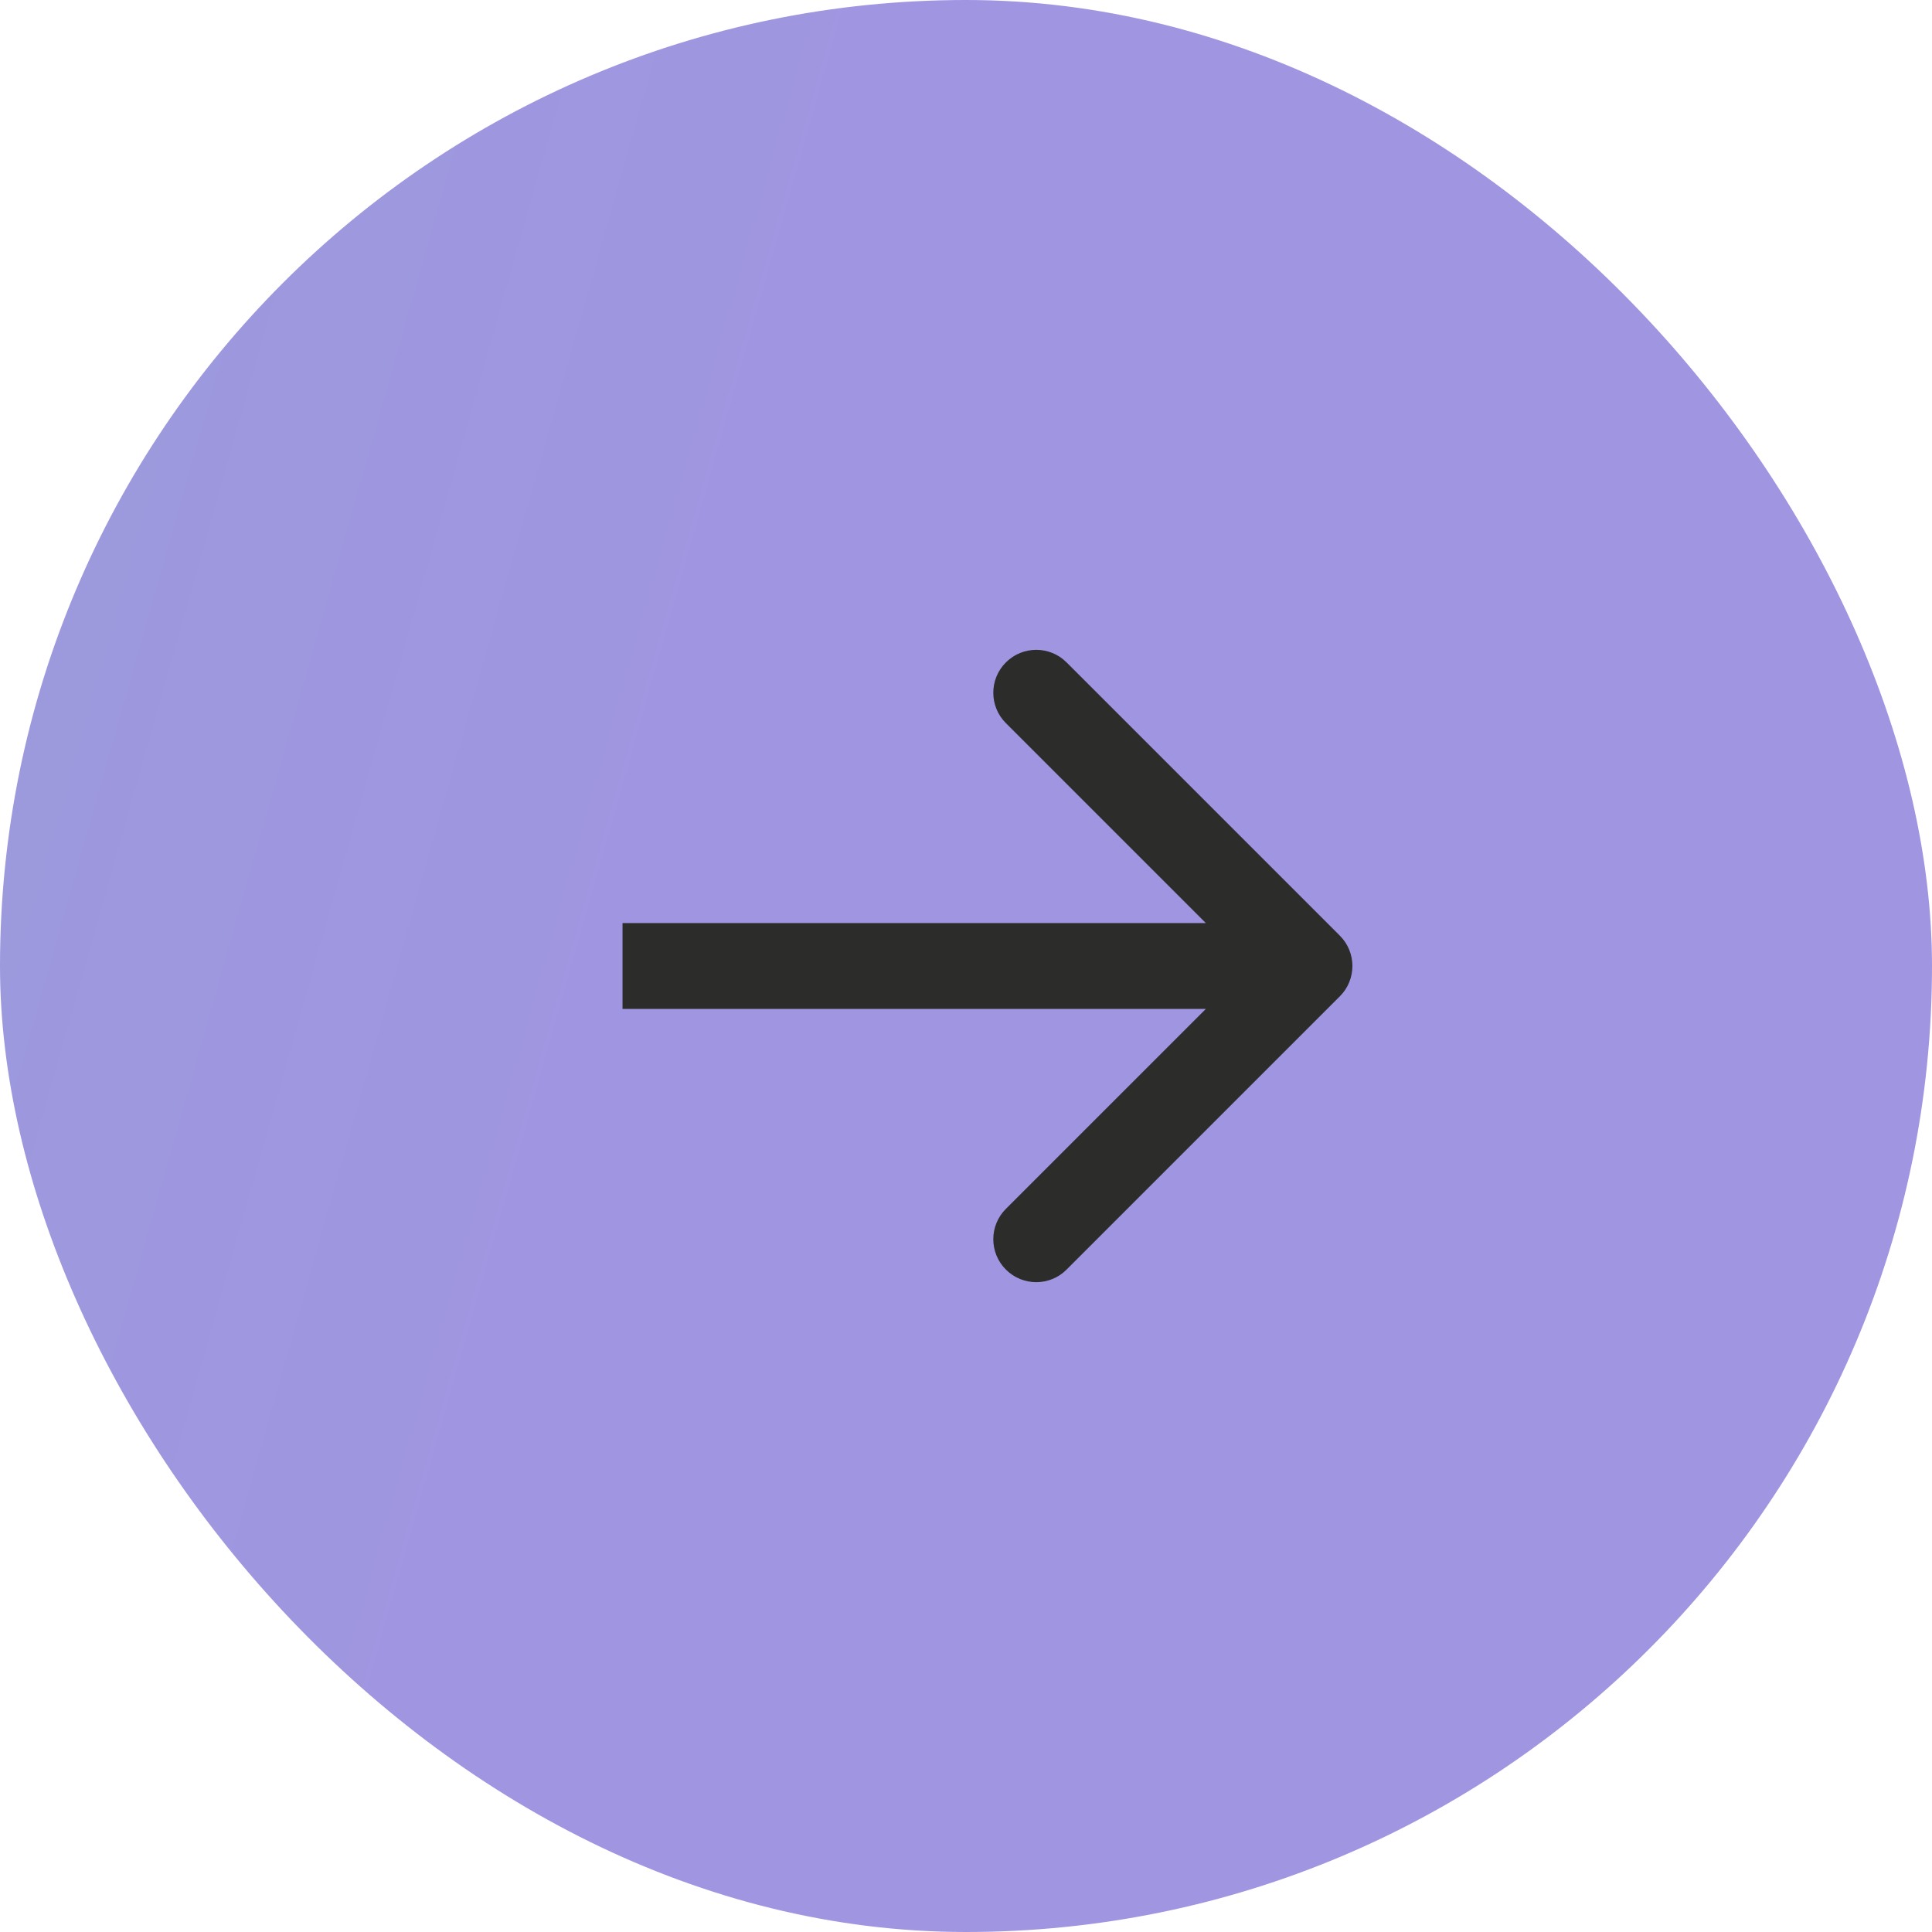 <svg preserveAspectRatio="none" width="100%" height="100%" overflow="visible" style="display: block;" viewBox="0 0 45 45" fill="none" xmlns="http://www.w3.org/2000/svg">
<g id="Frame 1618874015">
<rect width="45" height="45" rx="22.5" fill="url(#paint0_linear_164_244)"/>
<path id="Arrow 1" d="M31.207 23.207C31.598 22.817 31.598 22.183 31.207 21.793L24.843 15.429C24.453 15.038 23.82 15.038 23.429 15.429C23.038 15.819 23.038 16.453 23.429 16.843L29.086 22.5L23.429 28.157C23.038 28.547 23.038 29.18 23.429 29.571C23.82 29.962 24.453 29.962 24.843 29.571L31.207 23.207ZM14.5 22.5V23.5H30.5V22.5V21.5H14.5V22.5Z" fill="#2C2C2B"/>
</g>
<defs>
<linearGradient id="paint0_linear_164_244" x1="15.231" y1="22.846" x2="-202.369" y2="-38.755" gradientUnits="userSpaceOnUse">
<stop stop-color="#A095E1"/>
<stop offset="1" stop-color="#74CFAA"/>
</linearGradient>
</defs>
</svg>
